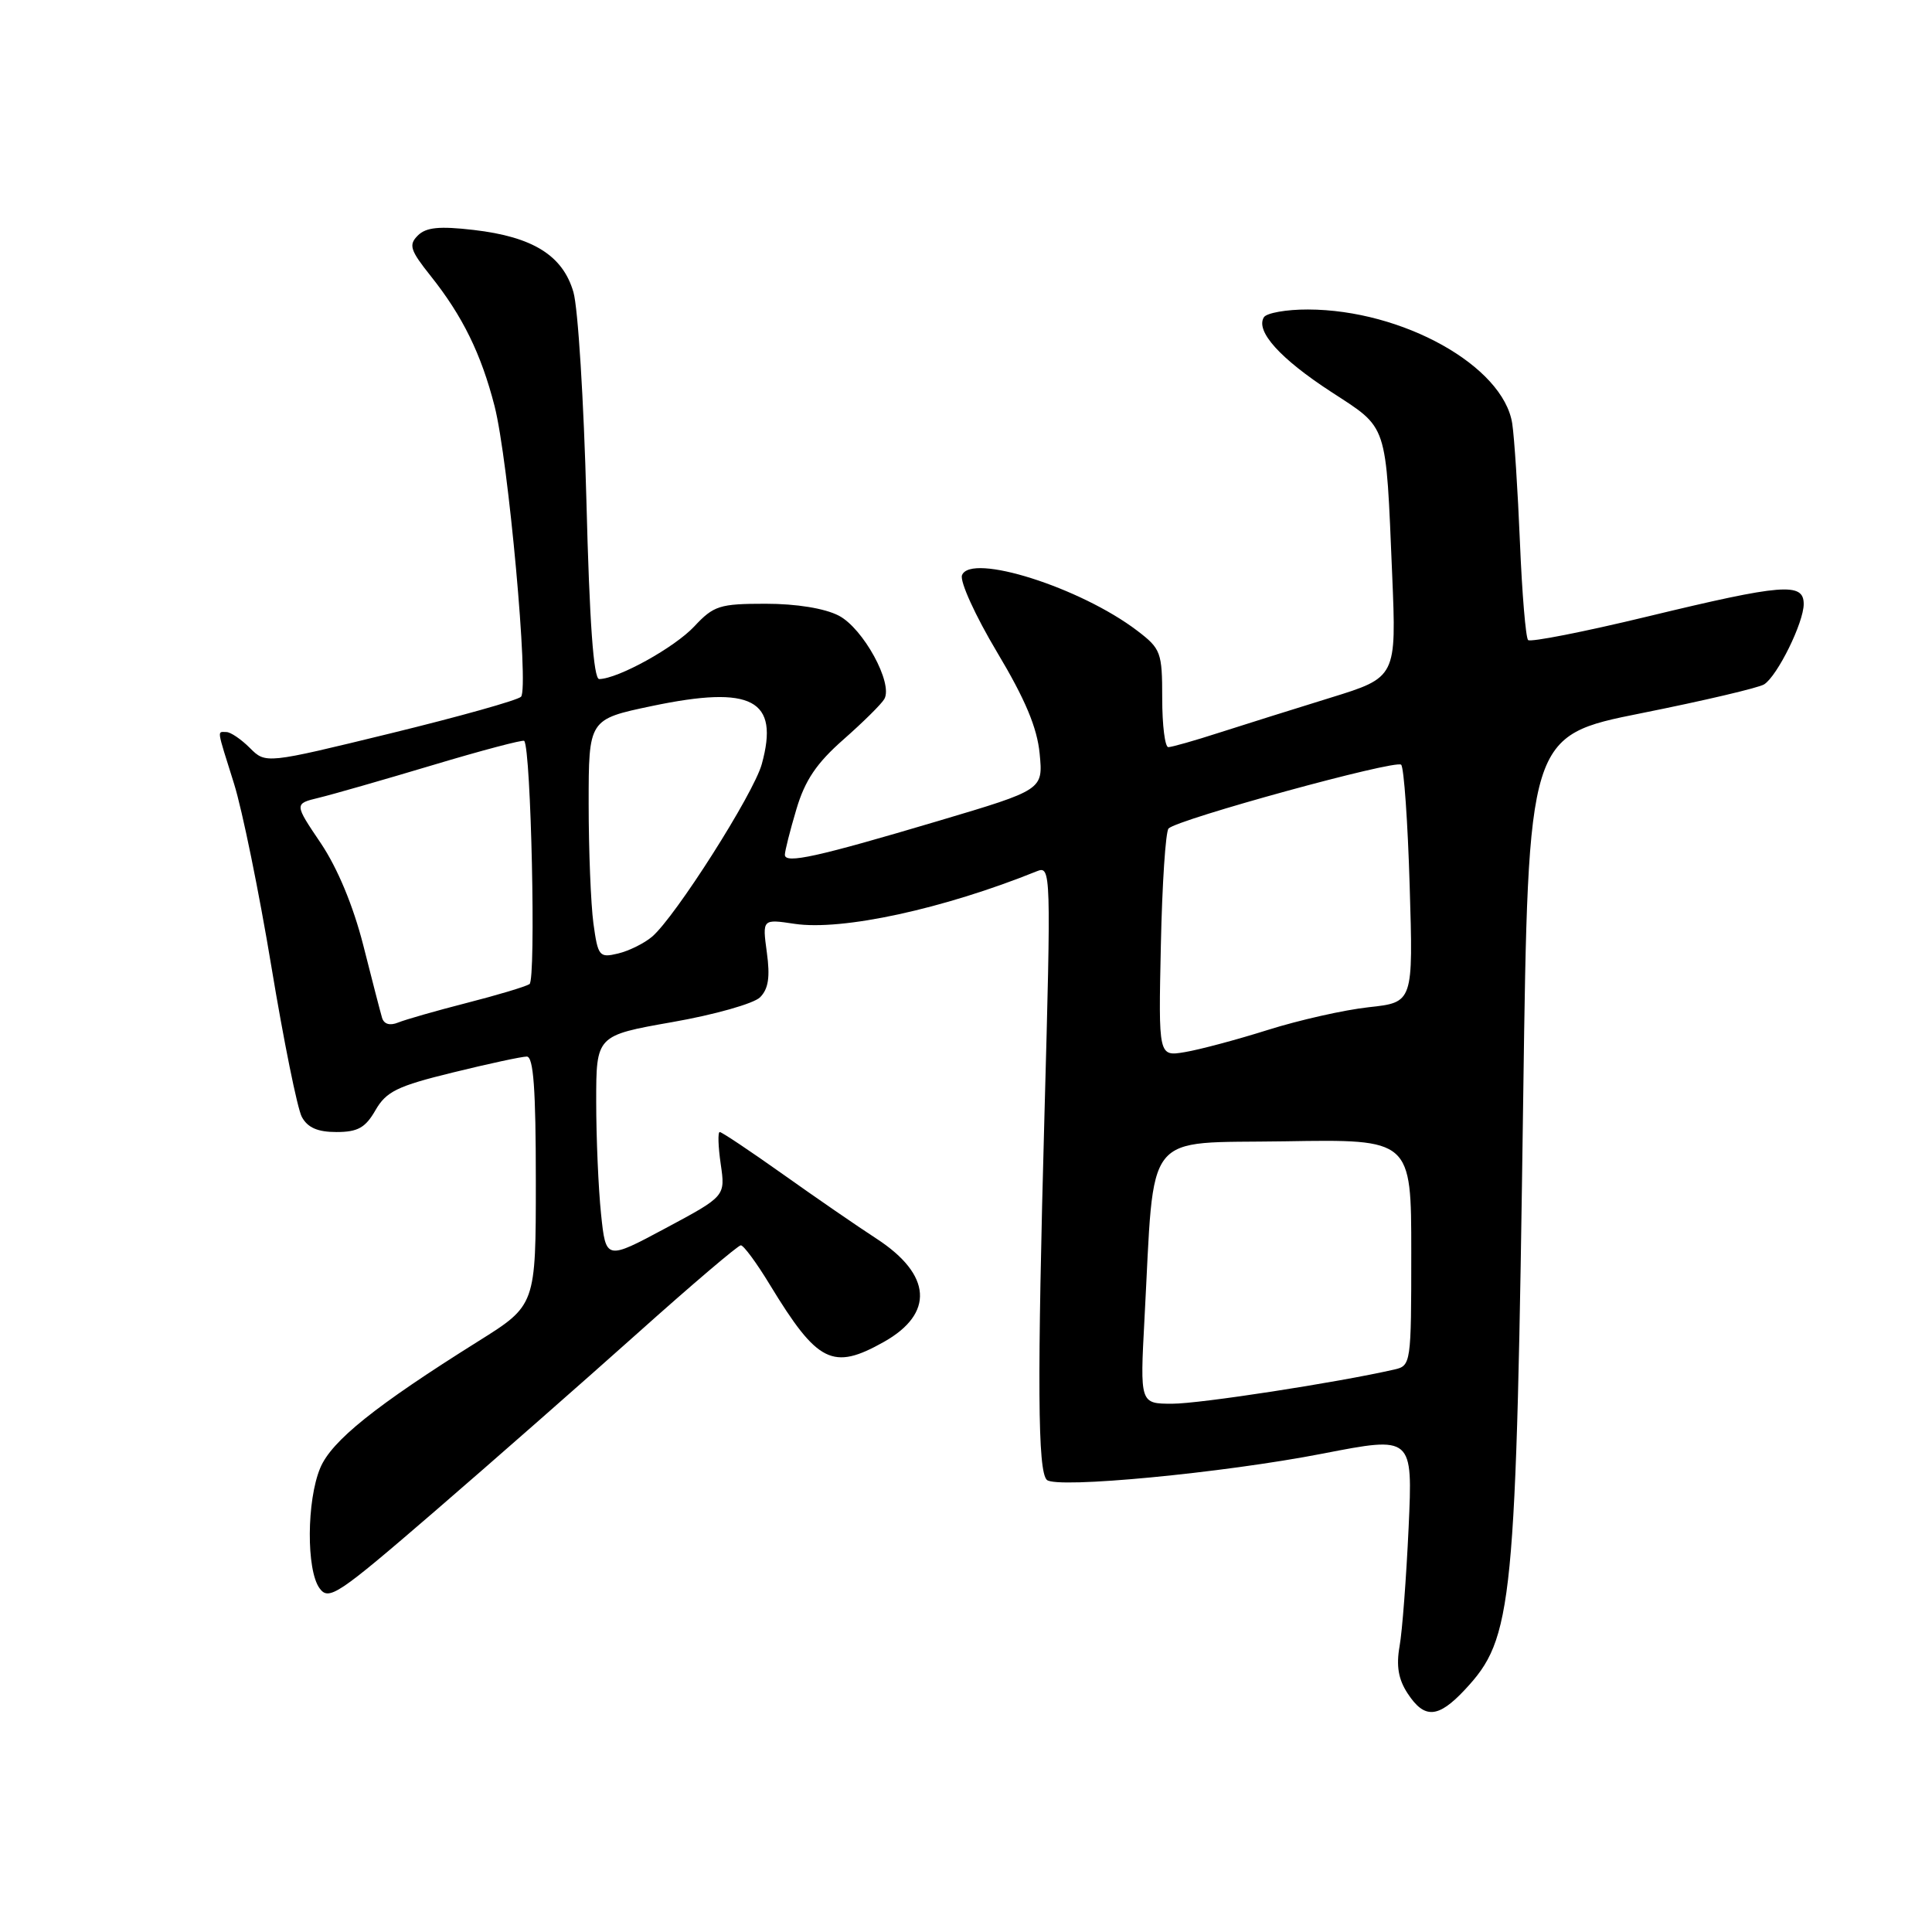 <?xml version="1.0" encoding="UTF-8" standalone="no"?>
<!DOCTYPE svg PUBLIC "-//W3C//DTD SVG 1.1//EN" "http://www.w3.org/Graphics/SVG/1.1/DTD/svg11.dtd" >
<svg xmlns="http://www.w3.org/2000/svg" xmlns:xlink="http://www.w3.org/1999/xlink" version="1.1" viewBox="0 0 256 256">
 <g >
 <path fill="currentColor"
d=" M 194.09 223.91 C 200.52 217.02 200.89 213.26 201.84 145.00 C 202.50 97.50 202.50 97.50 217.50 94.50 C 225.75 92.85 233.07 91.13 233.76 90.68 C 235.53 89.54 239.00 82.49 239.00 80.04 C 239.00 77.14 236.24 77.36 218.31 81.69 C 209.91 83.72 202.79 85.12 202.48 84.81 C 202.17 84.50 201.68 78.68 201.40 71.87 C 201.12 65.07 200.66 57.98 200.38 56.13 C 199.21 48.50 185.85 41.04 173.31 41.01 C 170.45 41.00 167.83 41.47 167.47 42.04 C 166.34 43.88 169.62 47.52 176.38 51.92 C 183.98 56.87 183.61 55.78 184.47 76.13 C 185.04 89.75 185.04 89.75 176.27 92.46 C 171.45 93.95 164.83 96.03 161.56 97.08 C 158.29 98.14 155.25 99.00 154.81 99.00 C 154.36 99.00 154.00 96.10 154.00 92.55 C 154.00 86.43 153.83 85.97 150.70 83.58 C 143.17 77.84 128.62 73.23 127.47 76.22 C 127.16 77.03 129.24 81.60 132.10 86.39 C 135.85 92.66 137.43 96.42 137.76 99.87 C 138.22 104.65 138.22 104.65 124.36 108.77 C 108.25 113.56 104.00 114.50 104.00 113.26 C 104.00 112.77 104.68 110.06 105.52 107.25 C 106.66 103.39 108.20 101.12 111.77 97.98 C 114.37 95.69 116.81 93.28 117.18 92.62 C 118.37 90.54 114.37 83.24 111.13 81.57 C 109.27 80.61 105.53 80.00 101.45 80.00 C 95.35 80.00 94.57 80.25 91.99 83.01 C 89.38 85.80 81.93 89.93 79.40 89.98 C 78.65 89.99 78.11 82.49 77.70 66.25 C 77.36 53.19 76.59 40.79 75.98 38.70 C 74.57 33.85 70.61 31.38 62.77 30.47 C 58.20 29.94 56.45 30.12 55.36 31.21 C 54.12 32.45 54.35 33.16 57.07 36.57 C 61.30 41.88 63.75 46.88 65.53 53.80 C 67.36 60.94 70.11 91.19 69.04 92.32 C 68.61 92.78 60.82 94.96 51.73 97.18 C 35.21 101.21 35.21 101.21 33.11 99.11 C 31.95 97.95 30.55 97.00 30.00 97.00 C 28.76 97.00 28.66 96.35 31.01 103.84 C 32.10 107.32 34.33 118.23 35.96 128.08 C 37.59 137.92 39.40 146.88 39.99 147.99 C 40.76 149.42 42.09 150.00 44.58 150.00 C 47.41 150.00 48.42 149.43 49.75 147.11 C 51.18 144.63 52.64 143.91 60.01 142.11 C 64.73 140.95 69.14 140.00 69.80 140.00 C 70.69 140.00 71.00 144.31 71.00 156.47 C 71.00 172.95 71.00 172.95 63.38 177.72 C 49.72 186.28 43.93 190.92 42.43 194.52 C 40.63 198.83 40.58 208.04 42.34 210.45 C 43.57 212.14 44.72 211.37 57.59 200.27 C 65.24 193.67 77.35 183.03 84.50 176.64 C 91.65 170.24 97.80 165.01 98.16 165.01 C 98.53 165.00 100.27 167.36 102.02 170.25 C 108.33 180.62 110.34 181.62 117.10 177.82 C 123.82 174.05 123.47 168.91 116.17 164.15 C 113.60 162.48 107.98 158.61 103.68 155.55 C 99.38 152.50 95.64 150.00 95.37 150.00 C 95.10 150.00 95.16 151.91 95.50 154.25 C 96.12 158.50 96.12 158.50 88.20 162.74 C 80.28 166.98 80.28 166.98 79.64 160.84 C 79.29 157.47 79.00 150.77 79.00 145.96 C 79.00 137.21 79.00 137.21 89.10 135.43 C 94.65 134.46 99.88 132.98 100.71 132.15 C 101.82 131.04 102.06 129.46 101.61 126.20 C 101.01 121.77 101.01 121.77 105.27 122.41 C 111.57 123.36 125.01 120.44 137.40 115.44 C 139.26 114.69 139.28 115.46 138.40 147.59 C 137.42 183.34 137.50 194.91 138.71 196.09 C 139.94 197.29 162.06 195.18 175.27 192.61 C 187.20 190.29 187.20 190.29 186.65 202.39 C 186.34 209.05 185.81 216.14 185.45 218.14 C 184.99 220.75 185.29 222.52 186.52 224.39 C 188.75 227.80 190.56 227.68 194.09 223.91 Z  M 151.65 174.75 C 153.02 149.33 151.27 151.54 170.25 151.23 C 187.00 150.95 187.00 150.95 187.00 165.96 C 187.00 180.70 186.96 180.97 184.75 181.47 C 177.18 183.20 158.98 186.00 155.35 186.00 C 151.05 186.00 151.05 186.00 151.65 174.75 Z  M 153.82 125.25 C 153.99 117.14 154.45 110.18 154.84 109.78 C 156.03 108.56 184.96 100.62 185.66 101.33 C 186.03 101.69 186.54 108.93 186.79 117.41 C 187.26 132.82 187.26 132.82 181.38 133.46 C 178.15 133.81 172.12 135.17 168.00 136.47 C 163.88 137.77 158.93 139.09 157.00 139.41 C 153.50 140.00 153.50 140.00 153.82 125.25 Z  M 50.62 134.85 C 50.40 134.11 49.28 129.78 48.13 125.23 C 46.80 120.02 44.73 115.04 42.51 111.73 C 38.98 106.50 38.98 106.50 42.24 105.71 C 44.03 105.28 50.83 103.33 57.34 101.38 C 63.84 99.43 69.30 97.99 69.46 98.17 C 70.37 99.21 71.04 129.86 70.16 130.40 C 69.60 130.75 65.85 131.87 61.82 132.90 C 57.80 133.93 53.72 135.10 52.76 135.49 C 51.66 135.94 50.87 135.71 50.62 134.85 Z  M 78.63 122.35 C 78.29 119.80 78.00 112.68 78.00 106.52 C 78.00 95.31 78.00 95.31 86.39 93.55 C 99.66 90.77 103.30 92.69 100.94 101.25 C 99.86 105.18 89.48 121.50 86.40 124.12 C 85.36 125.00 83.32 126.01 81.88 126.35 C 79.41 126.94 79.23 126.72 78.63 122.35 Z "/>
</g>
</svg>
